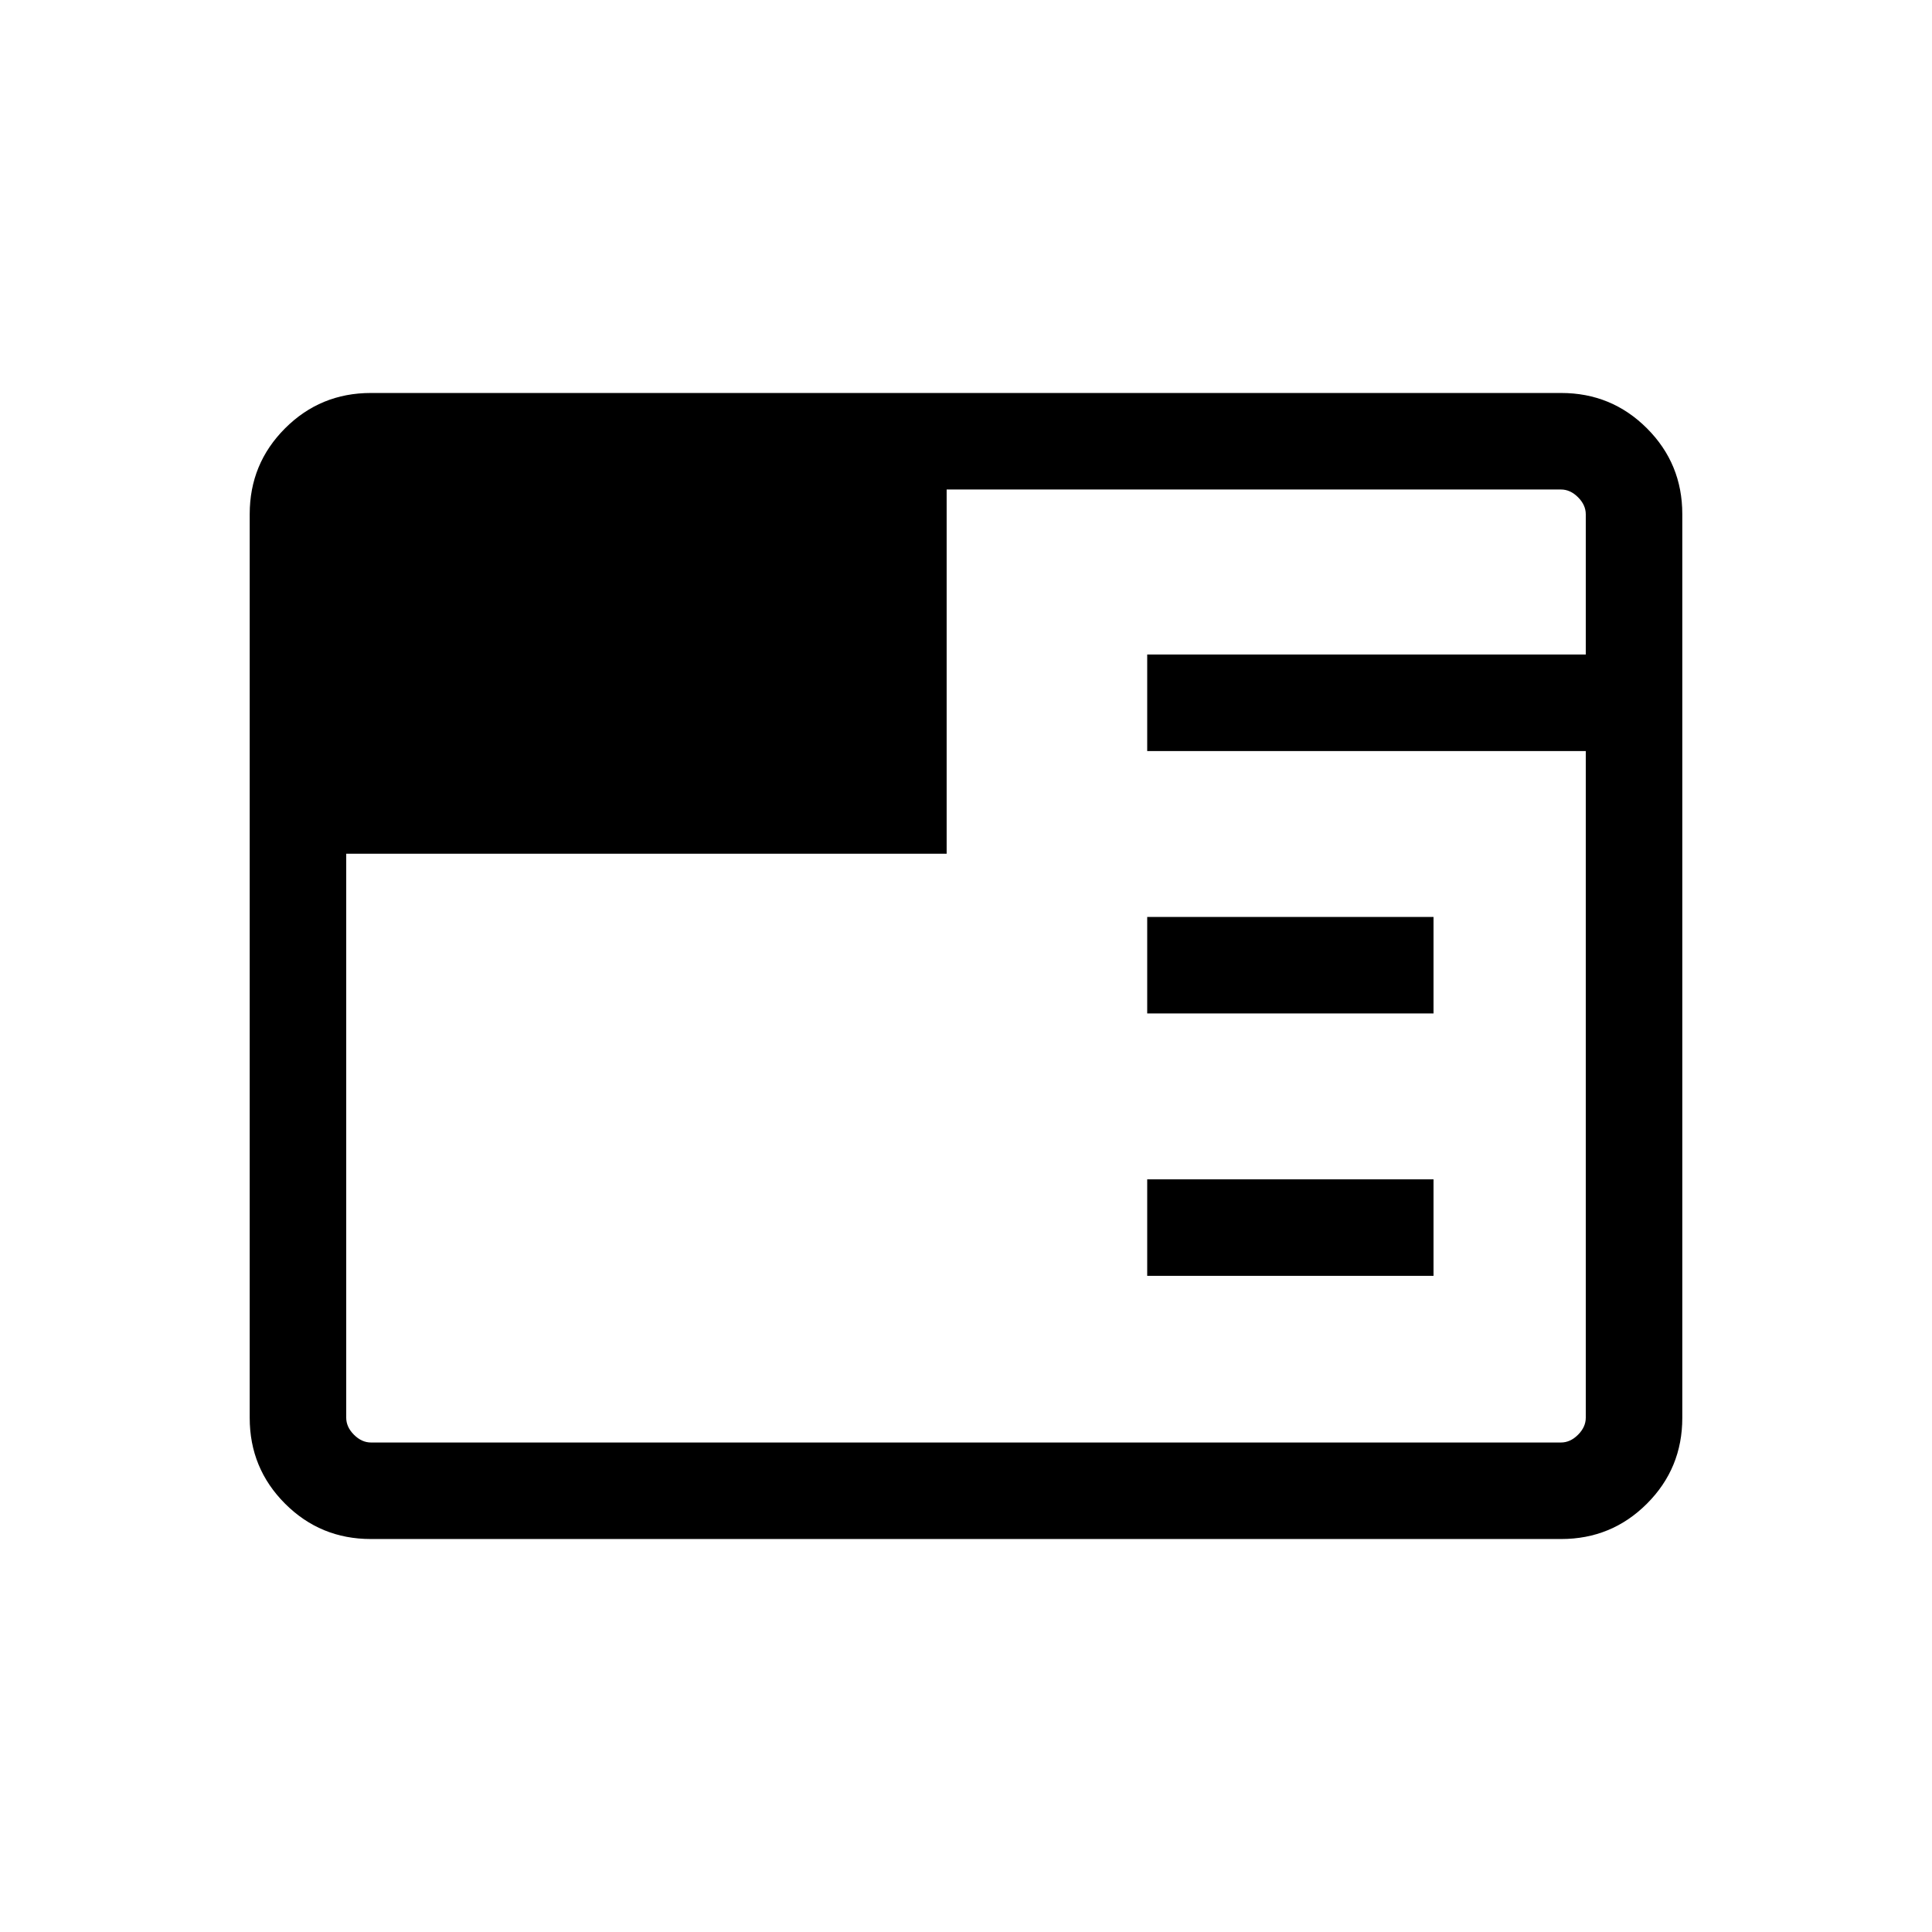 <svg xmlns="http://www.w3.org/2000/svg" height="20" viewBox="0 96 960 960" width="20"><path d="M184.263 860.729q-25.053 0-42.619-17.565-17.566-17.566-17.566-42.627V351.463q0-25.061 17.566-42.627 17.566-17.565 42.619-17.565h591.474q25.053 0 42.619 17.565 17.566 17.566 17.566 42.627v449.074q0 25.061-17.566 42.627-17.566 17.565-42.619 17.565H184.263Zm385.776-130.768v-47.96h142.268v47.96H570.039Zm0-130.385v-47.96h142.268v47.96H570.039ZM172.038 520.23v280.231q0 4.615 3.847 8.462 3.846 3.846 8.462 3.846h591.306q4.616 0 8.462-3.846 3.847-3.847 3.847-8.462V469.192H570.039v-47.961h217.923v-69.692q0-4.615-3.847-8.462-3.846-3.846-8.462-3.846H470.384V520.23H172.038Z"/></svg>